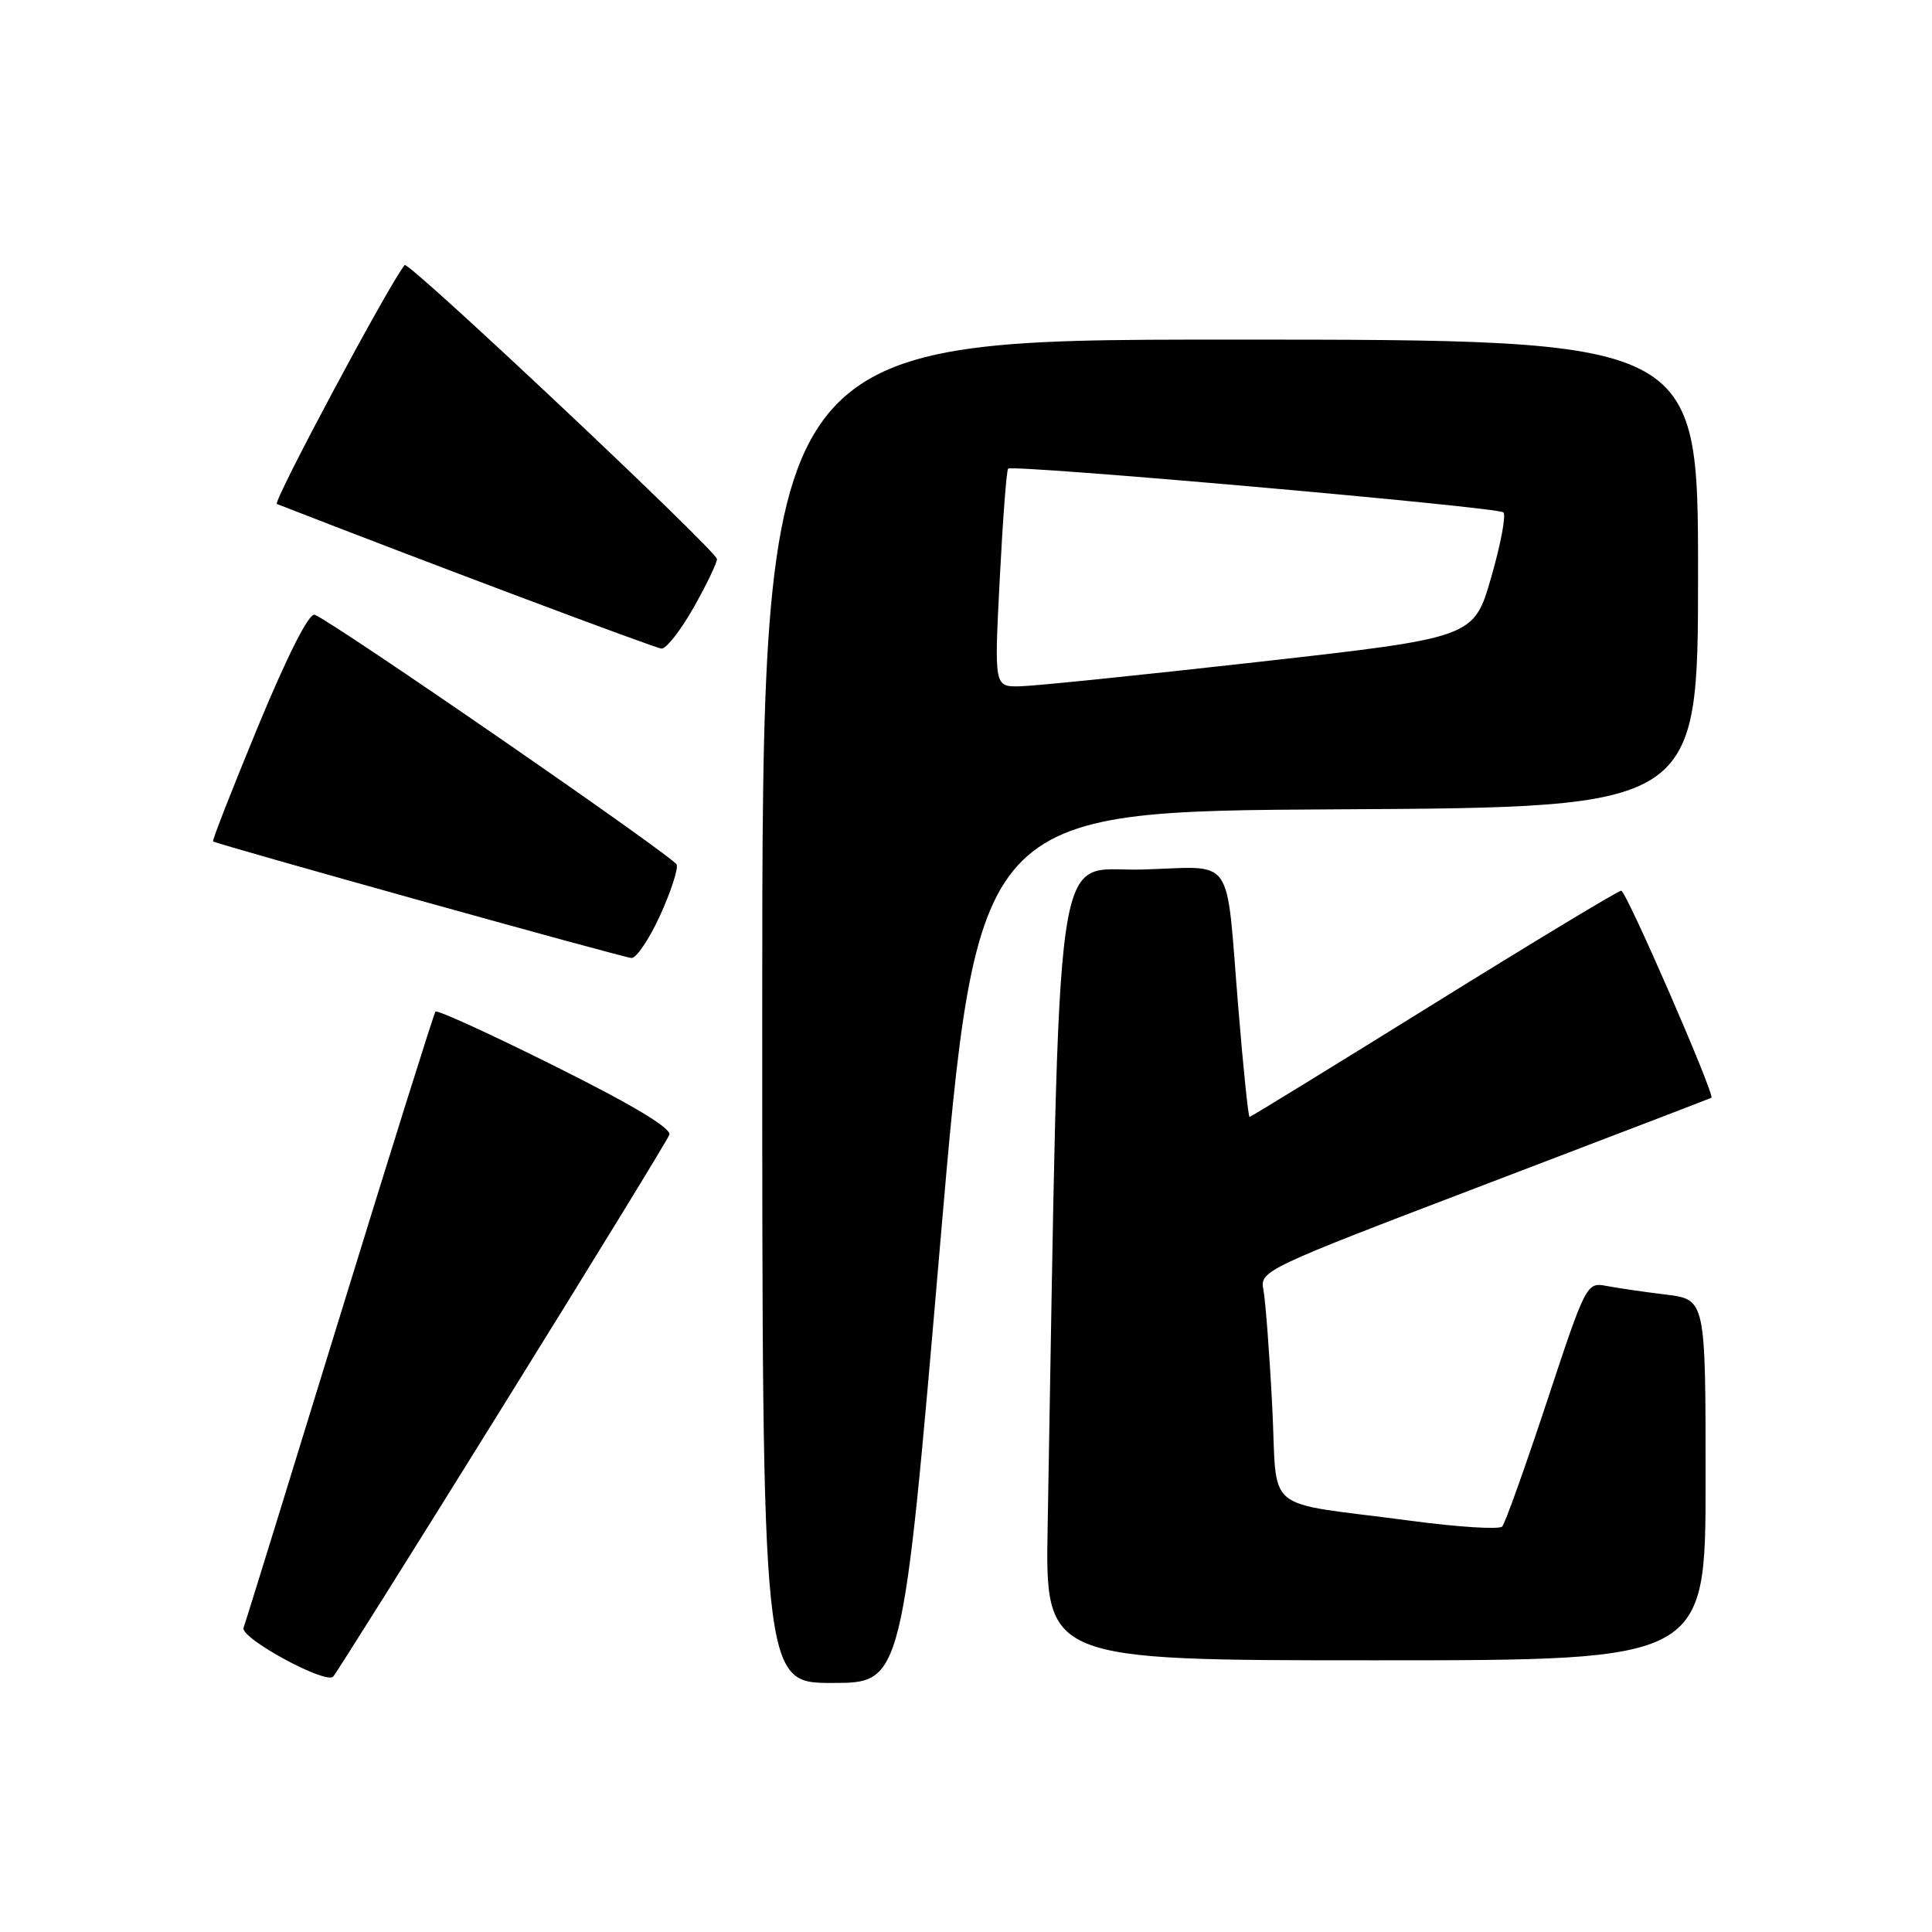 <?xml version="1.0" encoding="UTF-8" standalone="no"?>
<!DOCTYPE svg PUBLIC "-//W3C//DTD SVG 1.1//EN" "http://www.w3.org/Graphics/SVG/1.1/DTD/svg11.dtd" >
<svg xmlns="http://www.w3.org/2000/svg" xmlns:xlink="http://www.w3.org/1999/xlink" version="1.1" viewBox="0 0 256 256">
 <g >
 <path fill="currentColor"
d=" M 66.49 186.58 C 78.43 167.37 88.42 151.08 88.69 150.37 C 89.01 149.52 83.89 146.44 73.64 141.33 C 65.09 137.06 57.92 133.78 57.70 134.04 C 57.49 134.29 51.78 152.50 45.01 174.50 C 38.25 196.50 32.52 215.04 32.27 215.69 C 31.78 217.03 43.12 223.21 44.15 222.16 C 44.50 221.80 54.56 205.79 66.49 186.58 Z  M 124.54 165.25 C 129.50 107.50 129.50 107.50 177.25 107.24 C 225.00 106.98 225.00 106.98 225.00 75.99 C 225.00 45.00 225.00 45.00 163.00 45.00 C 101.00 45.00 101.00 45.00 101.00 134.00 C 101.00 223.00 101.00 223.00 110.29 223.00 C 119.58 223.00 119.58 223.00 124.54 165.25 Z  M 226.00 196.09 C 226.00 172.19 226.00 172.19 220.75 171.54 C 217.86 171.19 214.31 170.67 212.85 170.39 C 210.24 169.89 210.13 170.11 204.98 185.69 C 202.10 194.39 199.44 201.85 199.05 202.27 C 198.67 202.69 193.22 202.35 186.93 201.51 C 166.88 198.84 169.34 200.89 168.57 186.23 C 168.21 179.23 167.68 172.34 167.41 170.92 C 166.92 168.38 167.40 168.16 196.71 156.98 C 213.09 150.73 226.62 145.55 226.77 145.46 C 227.29 145.15 215.49 118.03 214.82 118.02 C 214.45 118.01 203.28 124.75 190.00 133.00 C 176.72 141.25 165.73 148.00 165.57 148.00 C 165.41 148.00 164.74 141.59 164.10 133.75 C 162.36 112.73 163.85 114.88 151.22 115.22 C 139.42 115.53 140.49 108.01 138.82 202.25 C 138.50 220.00 138.50 220.00 182.25 220.00 C 226.00 220.00 226.00 220.00 226.00 196.09 Z  M 87.46 121.31 C 88.89 118.18 89.88 115.14 89.66 114.56 C 89.26 113.52 44.03 82.31 41.70 81.46 C 40.95 81.19 38.15 86.71 34.23 96.16 C 30.79 104.49 28.09 111.39 28.23 111.49 C 28.82 111.90 82.58 126.89 83.68 126.94 C 84.32 126.97 86.03 124.44 87.46 121.31 Z  M 91.90 80.52 C 93.61 77.50 95.00 74.60 95.00 74.08 C 95.00 73.03 54.10 34.52 53.62 35.12 C 51.54 37.66 36.10 66.55 36.69 66.78 C 55.81 74.24 86.80 85.89 87.65 85.94 C 88.29 85.97 90.20 83.53 91.90 80.52 Z  M 132.47 76.75 C 132.87 68.91 133.37 62.32 133.58 62.10 C 134.15 61.51 198.38 67.18 199.20 67.89 C 199.59 68.23 198.86 72.10 197.59 76.50 C 195.29 84.49 195.29 84.49 166.89 87.69 C 151.28 89.45 136.98 90.91 135.12 90.94 C 131.74 91.00 131.74 91.00 132.47 76.75 Z "/>
</g>
</svg>